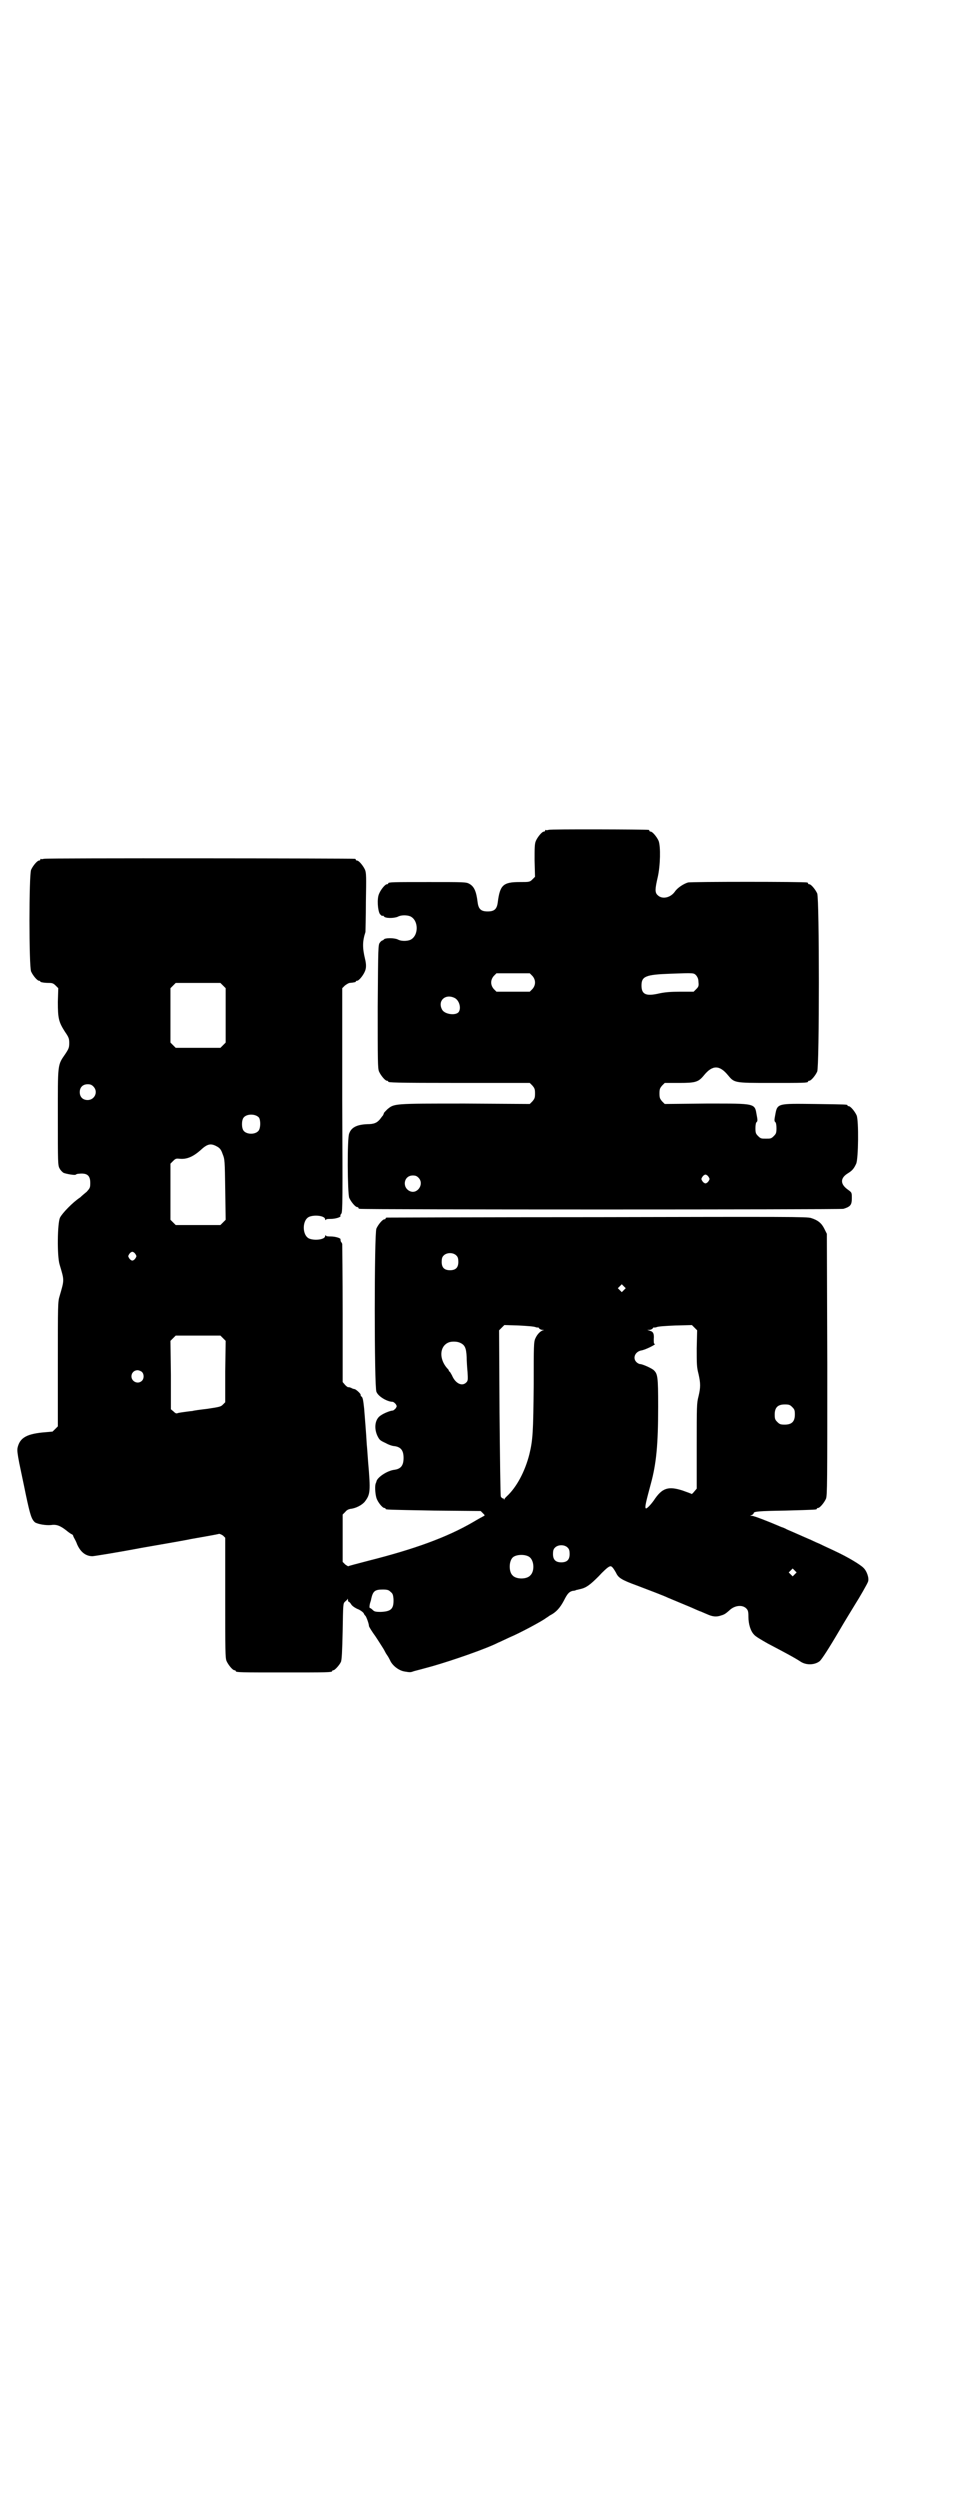 <?xml version="1.0" standalone="no"?>
<!DOCTYPE svg PUBLIC "-//W3C//DTD SVG 20010904//EN"
 "http://www.w3.org/TR/2001/REC-SVG-20010904/DTD/svg10.dtd">
<svg version="1.0" xmlns="http://www.w3.org/2000/svg"
 width="1100pt" height="2850pt" viewBox="0 0 1100 2850"
 preserveAspectRatio="xMidYMid meet">
<g transform="translate(0,2850) scale(0.5,-0.5)"
fill="#000000" stroke="none">
<path d="M1252 3808 c-3 -1 -6 -1 -7 0 0 0 -1 0 -1 -2 0 -1 -1 -2 -3 -2 -4 0
-14 -12 -18 -21 -3 -7 -3 -15 -3 -45 l1 -37 -6 -6 c-6 -6 -7 -6 -29 -6 -38 0
-45 -7 -50 -46 -2 -16 -8 -21 -23 -21 -15 0 -21 5 -23 21 -3 25 -8 36 -19 42
-7 4 -12 4 -91 4 -82 0 -94 0 -94 -3 0 -1 -1 -2 -3 -2 -4 0 -14 -12 -18 -22
-5 -11 -3 -38 2 -46 3 -3 5 -5 6 -4 1 1 2 0 3 -1 2 -5 23 -5 32 -1 7 4 20 4
28 1 20 -9 20 -45 0 -54 -8 -3 -21 -3 -28 1 -8 4 -30 4 -32 0 -1 -1 -2 -2 -3
-2 -1 0 -4 -2 -6 -5 -4 -5 -4 -9 -5 -146 0 -124 0 -141 3 -148 4 -9 14 -21 18
-21 2 0 3 -1 3 -2 0 -2 10 -3 167 -3 l156 0 6 -6 c5 -6 6 -8 6 -18 0 -10 -1
-12 -6 -18 l-6 -6 -148 1 c-164 0 -161 0 -177 -13 -4 -4 -8 -8 -8 -9 0 -1 -1
-3 -2 -5 -1 -1 -4 -5 -7 -9 -7 -8 -13 -11 -29 -11 -23 -1 -36 -7 -41 -21 -5
-10 -4 -136 0 -147 4 -9 14 -21 18 -21 2 0 3 -1 3 -2 0 -1 1 -2 3 -2 8 -2
1097 -2 1104 0 16 5 19 9 19 24 0 13 0 13 -8 19 -19 13 -19 27 -1 38 10 6 14
11 19 22 5 11 6 98 1 110 -4 9 -14 21 -18 21 -2 0 -3 1 -3 2 0 2 -2 2 -74 3
-87 1 -86 2 -91 -26 -2 -10 -2 -13 0 -15 2 -1 3 -7 3 -14 0 -11 -1 -13 -6 -18
-6 -6 -7 -6 -18 -6 -11 0 -12 0 -18 6 -5 5 -6 7 -6 18 0 7 1 13 3 14 2 2 2 5
0 15 -5 28 0 27 -115 27 l-95 -1 -6 6 c-5 6 -6 8 -6 18 0 10 1 12 6 18 l6 6
33 0 c38 0 44 2 57 18 19 23 35 23 54 0 15 -18 14 -18 98 -18 74 0 85 0 85 3
0 1 1 2 3 2 4 0 14 12 18 21 5 12 5 394 0 406 -4 9 -14 21 -18 21 -2 0 -3 1
-3 2 0 1 -1 2 -2 2 -8 2 -265 2 -272 0 -10 -3 -24 -12 -30 -21 -10 -14 -29
-18 -39 -8 -7 6 -6 15 0 41 6 26 7 70 2 83 -4 9 -14 21 -18 21 -2 0 -3 1 -3 2
0 1 -1 2 -2 2 -7 1 -224 2 -228 0z m-37 -333 c8 -9 8 -21 0 -30 l-6 -6 -38 0
-38 0 -6 6 c-8 9 -8 21 0 30 l6 6 38 0 38 0 6 -6z m374 1 c3 -4 5 -8 5 -15 1
-9 0 -11 -5 -16 l-6 -6 -30 0 c-22 0 -35 -1 -49 -4 -30 -7 -40 -2 -40 18 0 21
9 25 66 27 55 2 53 2 59 -4z m-552 -51 c11 -5 16 -23 10 -32 -6 -9 -32 -6 -38
5 -11 20 7 37 28 27z m580 -408 c3 -5 3 -5 0 -10 -2 -3 -5 -5 -7 -5 -2 0 -5 2
-7 5 -3 5 -3 5 0 10 2 3 5 5 7 5 2 0 5 -2 7 -5z m-662 -2 c14 -14 -2 -38 -19
-31 -19 8 -15 36 6 36 6 0 9 -1 13 -5z"/>
<path d="M100 3742 c-3 -1 -6 -1 -7 0 0 0 -1 0 -1 -2 0 -1 -1 -2 -3 -2 -4 0
-14 -12 -18 -21 -5 -11 -5 -221 0 -232 4 -9 14 -21 18 -21 2 0 3 -1 3 -2 0 -1
7 -3 20 -3 7 0 10 -1 15 -6 l6 -6 -1 -31 c0 -38 2 -46 16 -68 9 -13 10 -16 10
-26 0 -10 -1 -13 -9 -25 -18 -26 -17 -21 -17 -144 0 -104 0 -110 4 -117 2 -4
6 -8 9 -10 8 -3 27 -6 28 -4 1 1 4 2 7 2 19 2 26 -4 26 -21 0 -11 -1 -12 -8
-20 -5 -4 -12 -10 -15 -13 -17 -11 -41 -36 -46 -46 -6 -12 -7 -87 -1 -107 11
-37 11 -34 0 -72 -4 -13 -4 -19 -4 -156 l0 -141 -6 -6 c-4 -4 -7 -7 -7 -6 0 0
-11 -1 -23 -2 -37 -4 -51 -13 -56 -35 -1 -7 0 -14 4 -35 3 -15 10 -47 15 -72
10 -47 13 -56 21 -63 7 -4 24 -7 36 -6 12 2 21 -1 35 -12 6 -5 12 -9 13 -9 1
0 2 -2 3 -3 0 -2 2 -5 3 -7 1 -2 4 -7 6 -13 8 -18 20 -27 35 -27 3 0 54 8 112
19 58 10 109 19 112 20 23 4 63 11 65 12 2 0 6 -2 9 -4 l5 -5 0 -137 c0 -120
0 -137 3 -144 4 -9 14 -21 18 -21 2 0 3 -1 3 -2 0 -3 12 -3 110 -3 98 0 110 0
110 3 0 1 1 2 3 2 3 0 14 12 17 19 2 4 3 24 4 70 1 61 1 63 5 67 2 2 5 4 6 6
0 2 1 1 1 -1 0 -3 1 -5 2 -5 1 0 3 -2 5 -5 2 -4 8 -8 14 -11 6 -2 13 -7 15
-10 1 -3 3 -5 4 -6 2 -2 8 -18 8 -23 0 -2 7 -13 15 -24 8 -12 16 -25 18 -28 2
-3 5 -10 8 -14 3 -4 6 -10 7 -12 5 -12 20 -24 34 -26 12 -2 13 -2 21 1 4 1 23
6 41 11 49 14 126 41 151 54 3 1 15 7 26 12 22 9 76 38 83 44 2 1 6 4 9 6 14
7 23 17 32 34 8 16 12 20 20 22 3 0 7 1 8 2 1 0 5 1 9 2 14 3 23 10 42 29 10
11 21 21 24 22 5 3 8 0 16 -14 5 -11 12 -16 48 -29 26 -10 61 -23 71 -28 3 -1
14 -6 24 -10 19 -8 27 -11 40 -17 5 -2 9 -4 10 -4 0 0 7 -3 14 -6 13 -6 22 -7
33 -3 7 2 10 4 18 11 12 12 30 14 39 5 4 -4 5 -7 5 -19 0 -17 5 -33 13 -41 3
-4 17 -12 31 -20 36 -19 61 -32 76 -42 13 -8 32 -7 43 2 5 5 19 26 46 72 8 14
32 53 35 58 9 14 28 47 29 51 3 8 -3 25 -11 32 -7 7 -35 24 -63 37 -8 4 -24
11 -36 17 -12 5 -22 10 -22 10 -1 0 -25 11 -53 23 -5 3 -11 5 -11 5 -1 0 -5 2
-10 4 -21 9 -54 22 -59 22 -5 0 -5 0 0 2 2 1 4 3 4 4 0 4 11 5 73 6 70 2 71 2
71 4 0 1 1 2 3 2 4 0 14 12 18 21 3 7 3 38 3 306 l-1 298 -6 12 c-6 12 -14 19
-30 24 -9 3 -52 3 -488 2 -263 0 -479 -1 -480 -1 -2 0 -3 -1 -3 -2 0 -1 -1 -2
-3 -2 -4 0 -14 -12 -18 -21 -5 -11 -5 -361 0 -372 4 -11 25 -23 37 -23 2 0 5
-3 7 -5 3 -5 3 -5 0 -10 -2 -2 -5 -5 -7 -5 -5 0 -20 -6 -27 -11 -13 -8 -16
-28 -8 -46 5 -10 6 -11 19 -17 7 -4 16 -7 20 -7 15 -2 21 -10 21 -27 0 -17 -6
-25 -21 -27 -17 -2 -40 -18 -41 -27 0 -1 -1 -2 -1 -3 -3 -4 -2 -24 1 -34 3
-10 14 -23 18 -23 2 0 3 -1 3 -2 0 -2 1 -2 111 -4 l106 -1 5 -5 c5 -5 5 -5 1
-7 -2 -1 -13 -7 -23 -13 -60 -35 -135 -62 -238 -88 -26 -7 -47 -12 -47 -13 -1
0 -4 2 -7 4 l-6 6 0 54 0 54 6 6 c3 4 7 6 12 7 12 1 27 9 33 17 12 16 13 23 7
91 -1 13 -2 30 -3 39 -1 21 -5 69 -6 82 -2 18 -3 25 -6 27 -2 1 -2 3 -2 4 1 2
-11 13 -14 13 -1 0 -5 1 -8 3 -3 1 -6 2 -6 1 -1 0 -4 2 -7 5 l-6 7 0 156 c0
86 -1 158 -1 159 0 0 -1 3 -3 5 -1 3 -1 5 -1 5 2 3 -12 7 -22 7 -5 0 -11 0
-11 2 -1 1 -2 1 -2 -1 0 -8 -23 -11 -36 -6 -17 7 -17 43 0 50 13 5 36 2 36 -6
0 -2 1 -2 2 -1 0 2 6 2 11 2 10 0 24 4 22 7 -1 0 0 3 2 5 3 4 3 36 2 259 l0
255 6 6 c4 3 9 6 11 6 11 1 14 2 14 3 0 1 1 2 3 2 4 0 14 12 18 22 3 7 3 16 0
28 -6 25 -6 40 1 61 0 2 1 33 1 69 1 56 1 66 -2 73 -4 9 -14 21 -18 21 -2 0
-3 1 -3 2 0 1 -1 2 -2 2 -6 1 -705 2 -710 0z m409 -289 l6 -6 0 -62 0 -62 -6
-6 -6 -6 -51 0 -51 0 -6 6 -6 6 0 62 0 62 6 6 6 6 51 0 51 0 6 -6z m-296 -230
c12 -12 3 -31 -13 -31 -11 0 -18 7 -18 18 0 11 7 18 18 18 6 0 9 -1 13 -5z
m378 -71 c4 -6 4 -24 -1 -30 -7 -9 -27 -9 -34 0 -5 6 -5 24 0 30 7 9 27 9 35
0z m-94 -67 c5 -3 8 -7 11 -16 5 -12 5 -15 6 -81 l1 -69 -6 -6 -6 -6 -51 0
-51 0 -6 6 -6 6 0 64 0 64 6 6 c6 6 7 6 17 5 15 -1 29 5 46 20 16 15 24 16 39
7z m-188 -244 c3 -5 3 -5 0 -10 -2 -3 -5 -5 -7 -5 -2 0 -5 2 -7 5 -3 5 -3 5 0
10 2 3 5 5 7 5 2 0 5 -2 7 -5z m733 -4 c3 -3 4 -7 4 -14 0 -13 -6 -19 -19 -19
-13 0 -19 6 -19 19 0 7 1 11 4 14 7 8 23 8 30 0z m382 -78 l-5 -5 -4 4 -5 5 4
4 5 5 4 -4 5 -5 -4 -4z m-201 -85 c3 -1 5 -1 5 0 0 0 1 -1 2 -2 1 -2 5 -4 8
-4 4 0 4 -1 1 -1 -6 -2 -13 -9 -17 -18 -4 -8 -4 -17 -4 -105 -1 -110 -2 -127
-10 -160 -10 -39 -29 -75 -52 -96 -2 -2 -4 -4 -5 -6 0 -2 -1 -2 -1 0 0 1 -1 2
-3 2 -1 0 -3 2 -4 4 -1 1 -2 88 -3 191 l-1 188 6 6 6 6 33 -1 c18 -1 35 -2 39
-4z m367 -48 c0 -35 0 -43 4 -58 5 -22 5 -31 0 -52 -4 -15 -4 -23 -4 -113 l0
-97 -6 -7 c-3 -4 -6 -6 -6 -5 -1 1 -10 4 -21 8 -32 10 -46 6 -65 -23 -8 -11
-16 -19 -18 -18 -3 2 0 14 11 55 13 47 17 91 17 177 0 70 -1 75 -11 84 -7 5
-25 13 -30 13 -2 0 -6 2 -8 4 -10 9 -4 24 10 27 9 1 37 15 31 15 -2 0 -2 3 -2
11 1 12 -1 17 -9 19 l-6 2 5 0 c3 0 7 2 8 4 1 1 2 2 2 2 0 -1 2 -1 6 0 3 2 21
3 43 4 l38 1 6 -6 6 -6 -1 -41z m-1081 23 l6 -6 -1 -70 0 -70 -6 -6 c-4 -4 -8
-5 -35 -9 -17 -2 -32 -4 -34 -5 -2 0 -10 -1 -17 -2 -7 -1 -15 -2 -17 -3 -3 -1
-5 0 -9 4 l-6 5 0 78 -1 78 6 6 6 6 51 0 51 0 6 -6z m540 -10 c12 -5 15 -12
16 -33 0 -8 1 -24 2 -34 1 -18 1 -20 -3 -24 -9 -9 -23 -3 -31 13 -2 5 -5 9 -6
11 -2 1 -3 3 -3 4 0 1 -2 3 -4 5 -18 21 -17 49 3 58 6 3 19 3 26 0z m-725 -67
c5 -5 5 -15 0 -20 -9 -9 -24 -2 -24 10 0 8 6 14 14 14 3 0 8 -2 10 -4z m1484
-80 c5 -5 6 -7 6 -17 0 -16 -7 -23 -23 -23 -10 0 -12 1 -17 6 -5 5 -6 7 -6 17
0 16 7 23 23 23 10 0 12 -1 17 -6z m-512 -321 c3 -3 4 -7 4 -14 0 -13 -6 -19
-19 -19 -13 0 -19 6 -19 19 0 7 1 11 4 14 7 8 23 8 30 0z m-89 -20 c12 -7 14
-33 3 -43 -8 -9 -32 -9 -40 0 -9 8 -9 32 0 41 7 7 27 8 37 2z m607 -40 l-5 -5
-4 4 -5 5 4 4 5 5 4 -4 5 -5 -4 -4z m-923 -40 c5 -4 6 -6 7 -16 1 -23 -5 -29
-29 -30 -13 0 -15 1 -19 5 -2 2 -5 4 -6 4 -1 0 -1 4 0 9 1 4 3 9 3 11 4 18 8
22 26 22 11 0 14 -1 18 -5z"/>
</g>
</svg>
